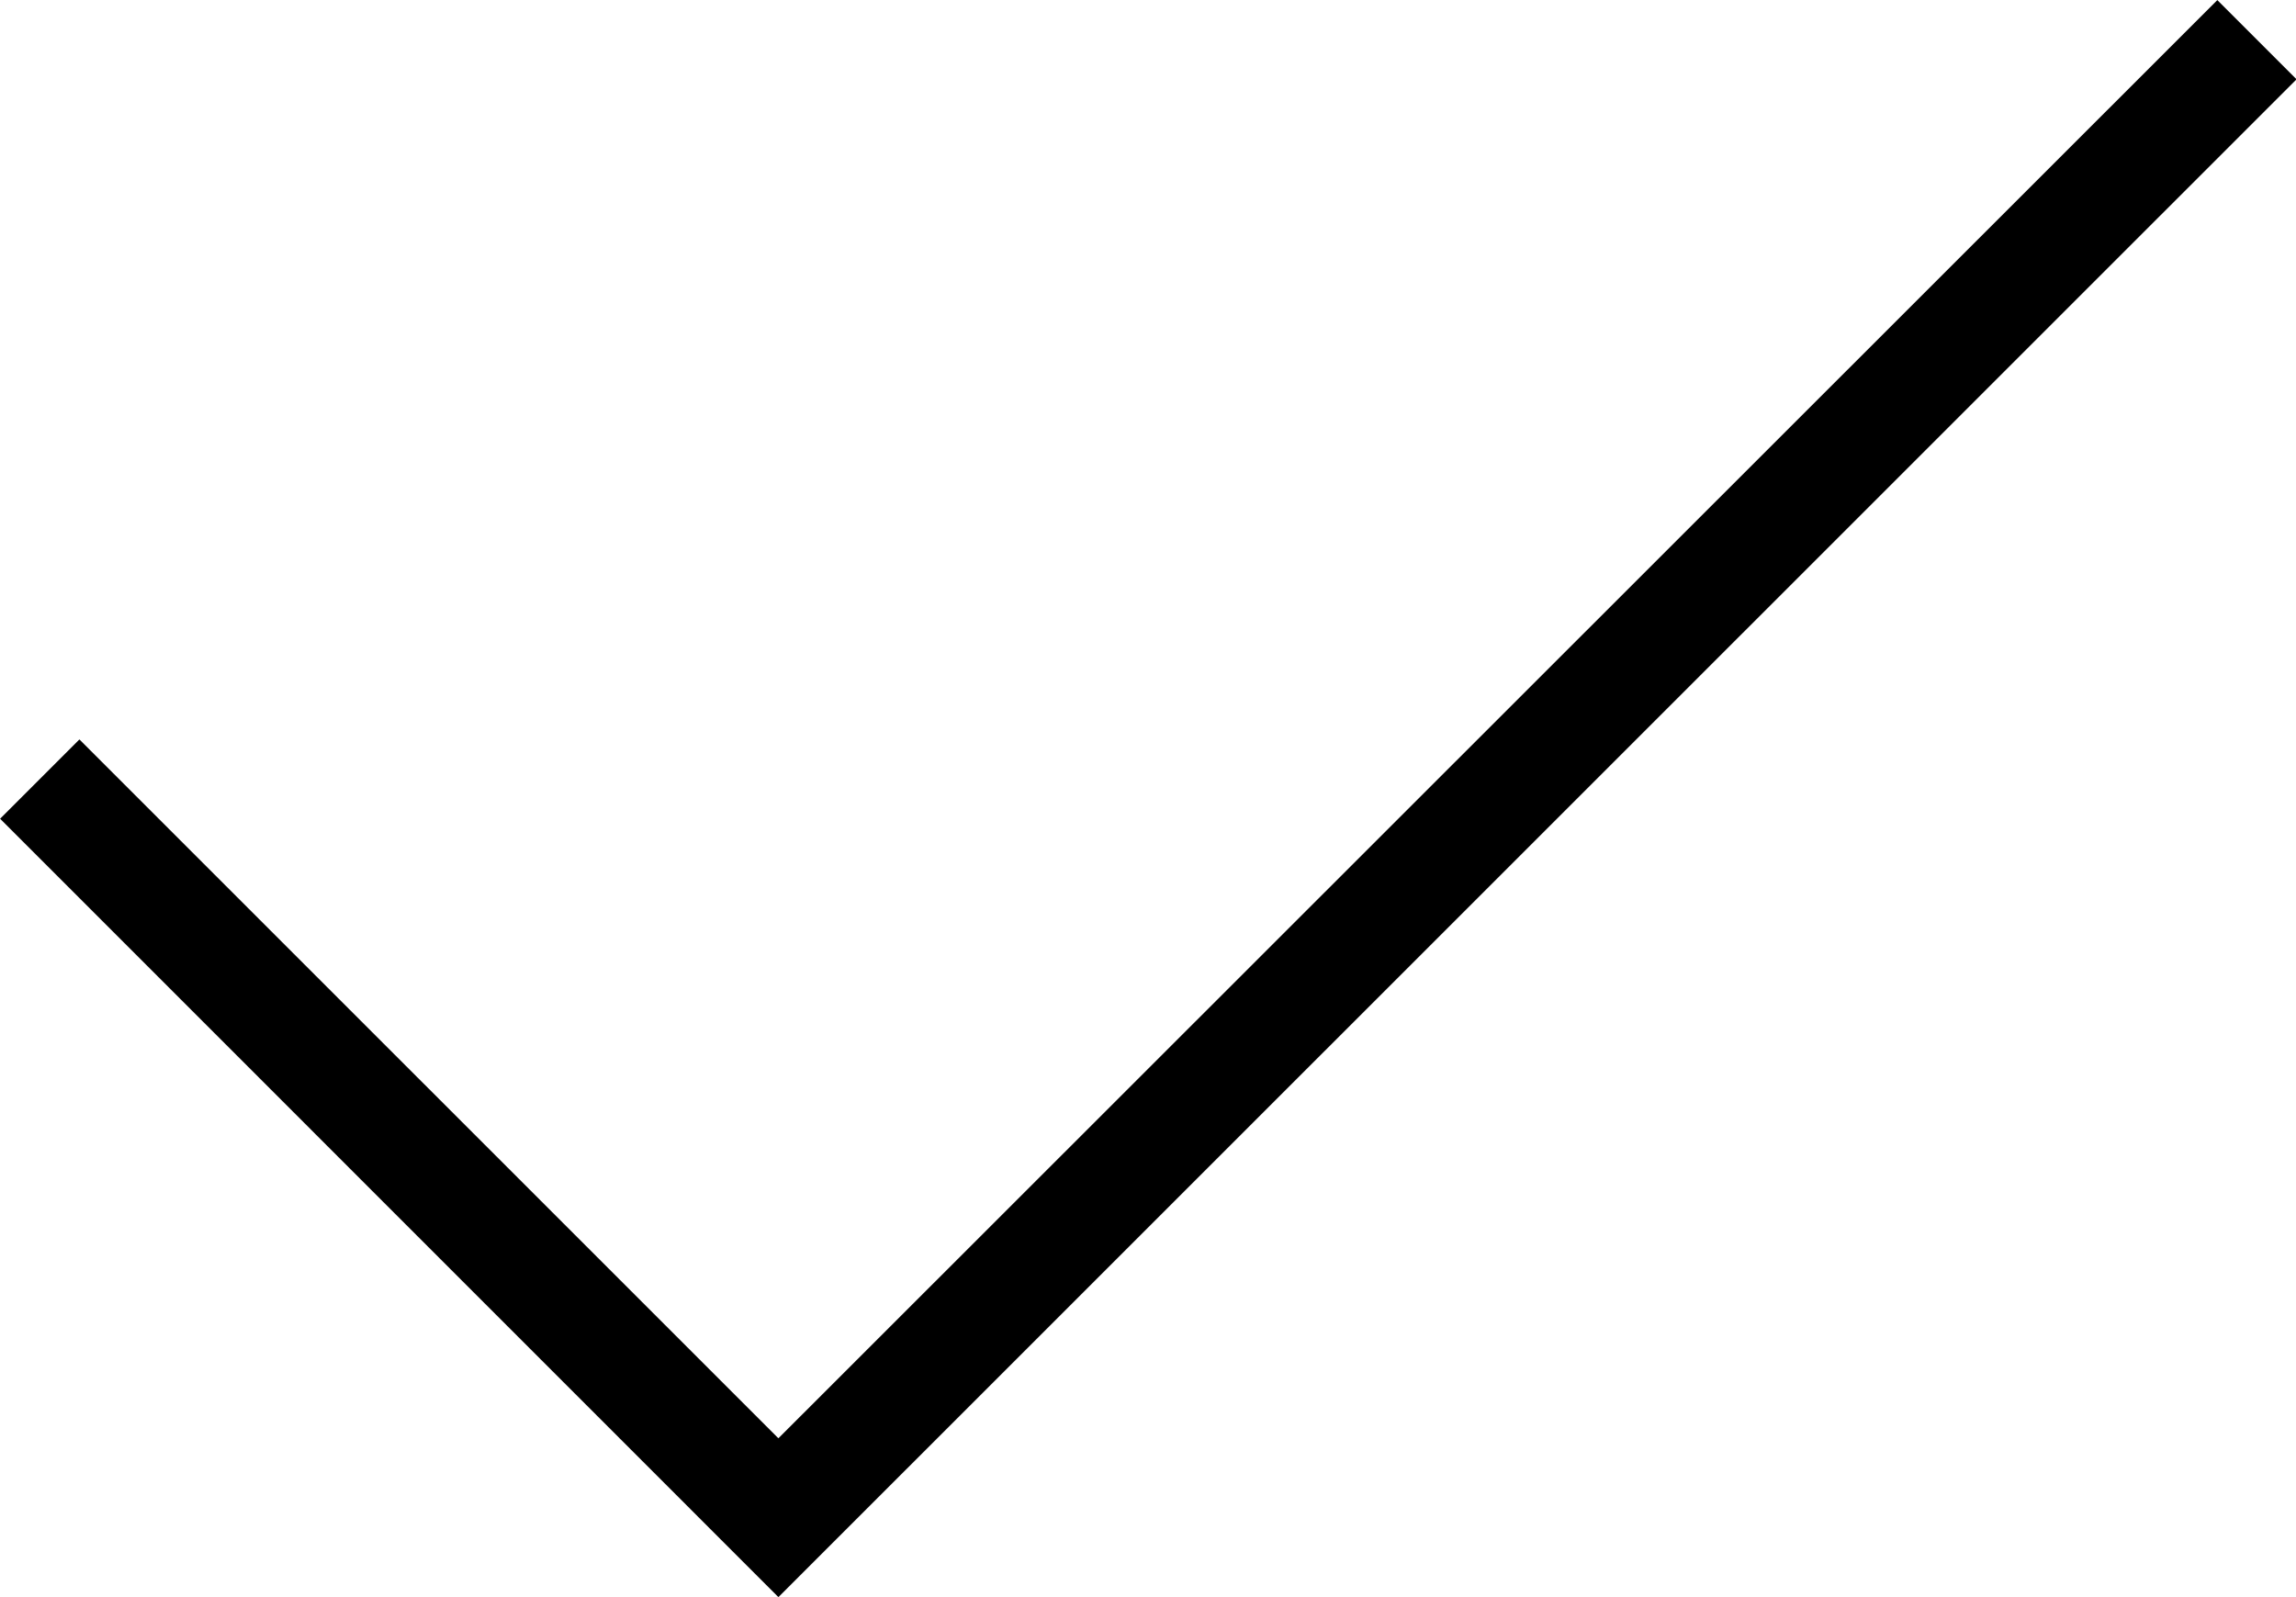 <?xml version="1.0" encoding="utf-8"?>
<!-- Generated by IcoMoon.io -->
<!DOCTYPE svg PUBLIC "-//W3C//DTD SVG 1.1//EN" "http://www.w3.org/Graphics/SVG/1.1/DTD/svg11.dtd">
<svg version="1.1" xmlns="http://www.w3.org/2000/svg" xmlns:xlink="http://www.w3.org/1999/xlink" width="92" height="64" viewBox="0 0 92 64">
<path d="M0.004 32.809l3.178-3.178 28.008 28.004 57.658-57.631 3.174 3.174-60.831 60.822-31.186-31.191zM0 32.805v0 0z"></path>
</svg>
